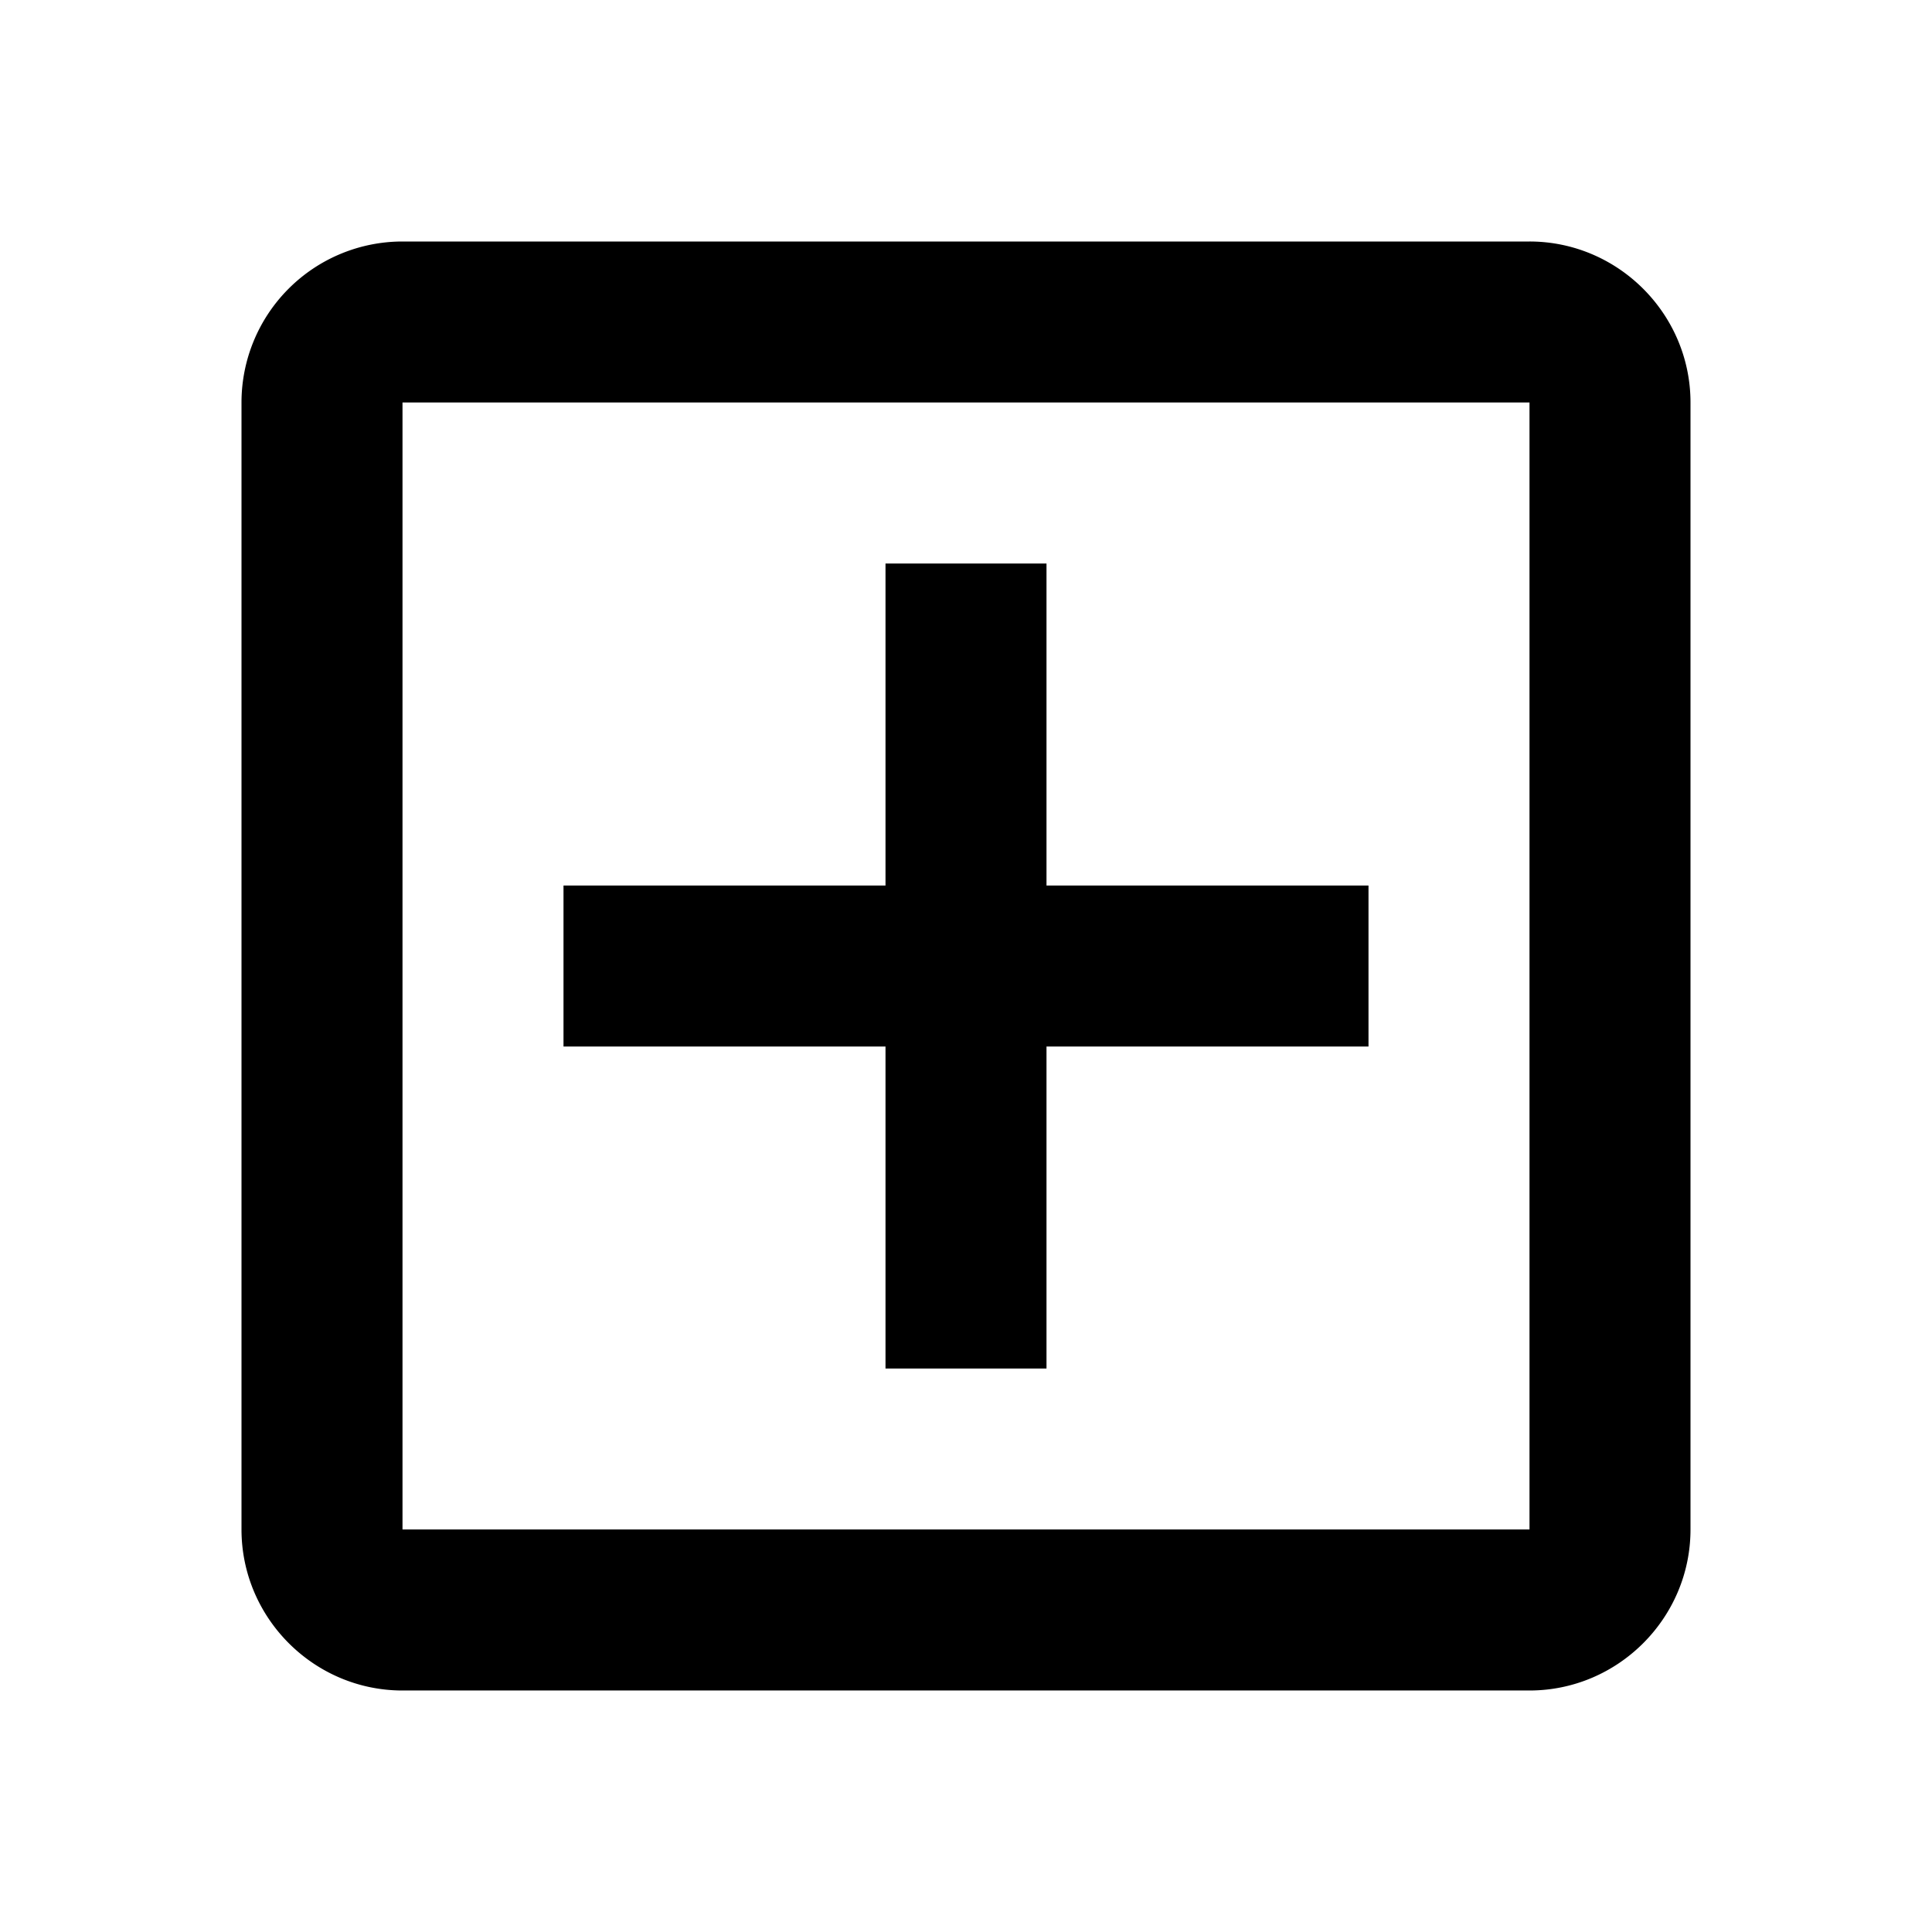 <svg xmlns="http://www.w3.org/2000/svg" viewBox="0 0 24 24"><path d="M19 19V5H5v14h14m0-16c1.1 0 2 .9 2 2v14c0 1.1-.9 2-2 2H5c-1.1 0-2-.9-2-2V5a2 2 0 0 1 2-2h14m-8 4h2v4h4v2h-4v4h-2v-4H7v-2h4V7z"/></svg>